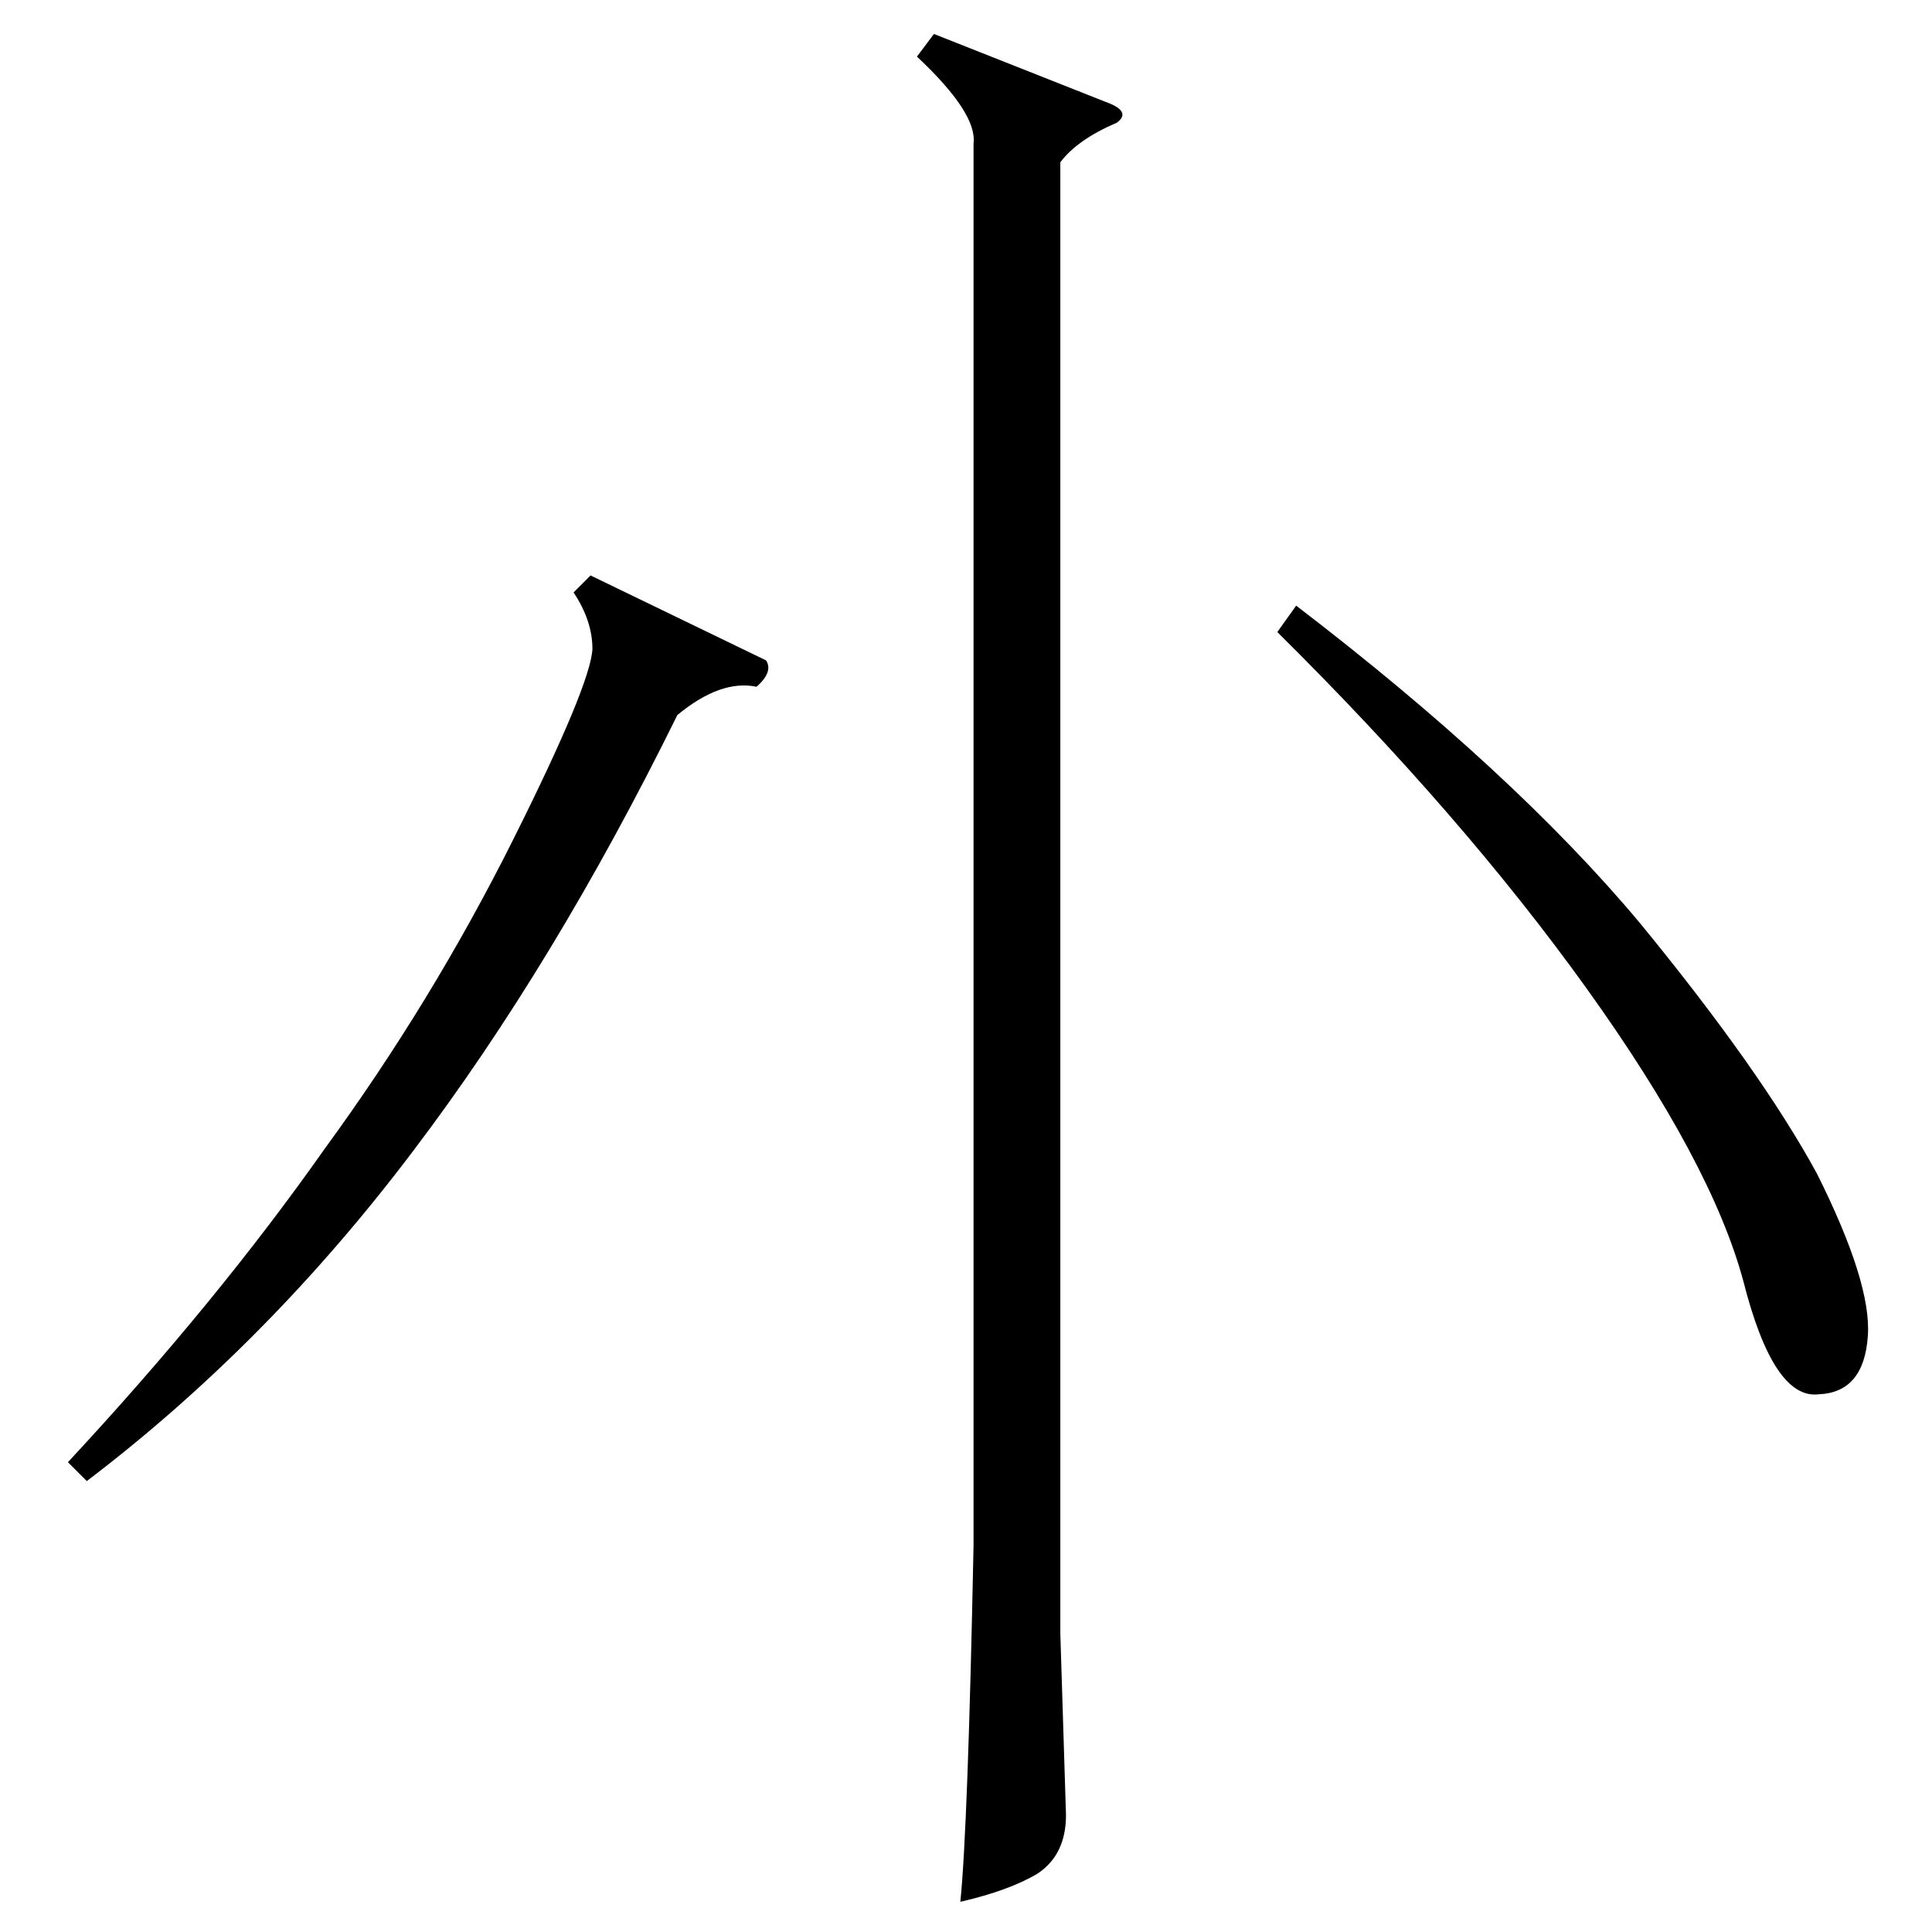 <?xml version="1.0" standalone="no"?>
<!DOCTYPE svg PUBLIC "-//W3C//DTD SVG 1.1//EN" "http://www.w3.org/Graphics/SVG/1.1/DTD/svg11.dtd" >
<svg xmlns="http://www.w3.org/2000/svg" xmlns:xlink="http://www.w3.org/1999/xlink" version="1.1" viewBox="0 -205 1024 1024">
  <g transform="matrix(1 0 0 -1 0 819)">
   <path fill="currentColor"
d="M495 1006l91 -36q14 -5 6 -11q-21 -9 -30 -21v-780l3 -96q0 -21 -15 -31q-15 -9 -41 -15q4 39 7 189v743q2 16 -30 46zM46 239l-10 10q79 85 136 166q57 78 100 164q41 82 42 101q0 15 -10 30l9 9l93 -45q4 -6 -5 -14q-19 4 -42 -15q-65 -132 -140 -231
q-77 -102 -173 -175zM677 689l10 14q115 -88 182 -168q64 -78 94 -133q29 -58 27 -86q-2 -30 -26 -31q-24 -3 -40 60q-17 63 -83 155t-164 189z" />
  </g>

</svg>
